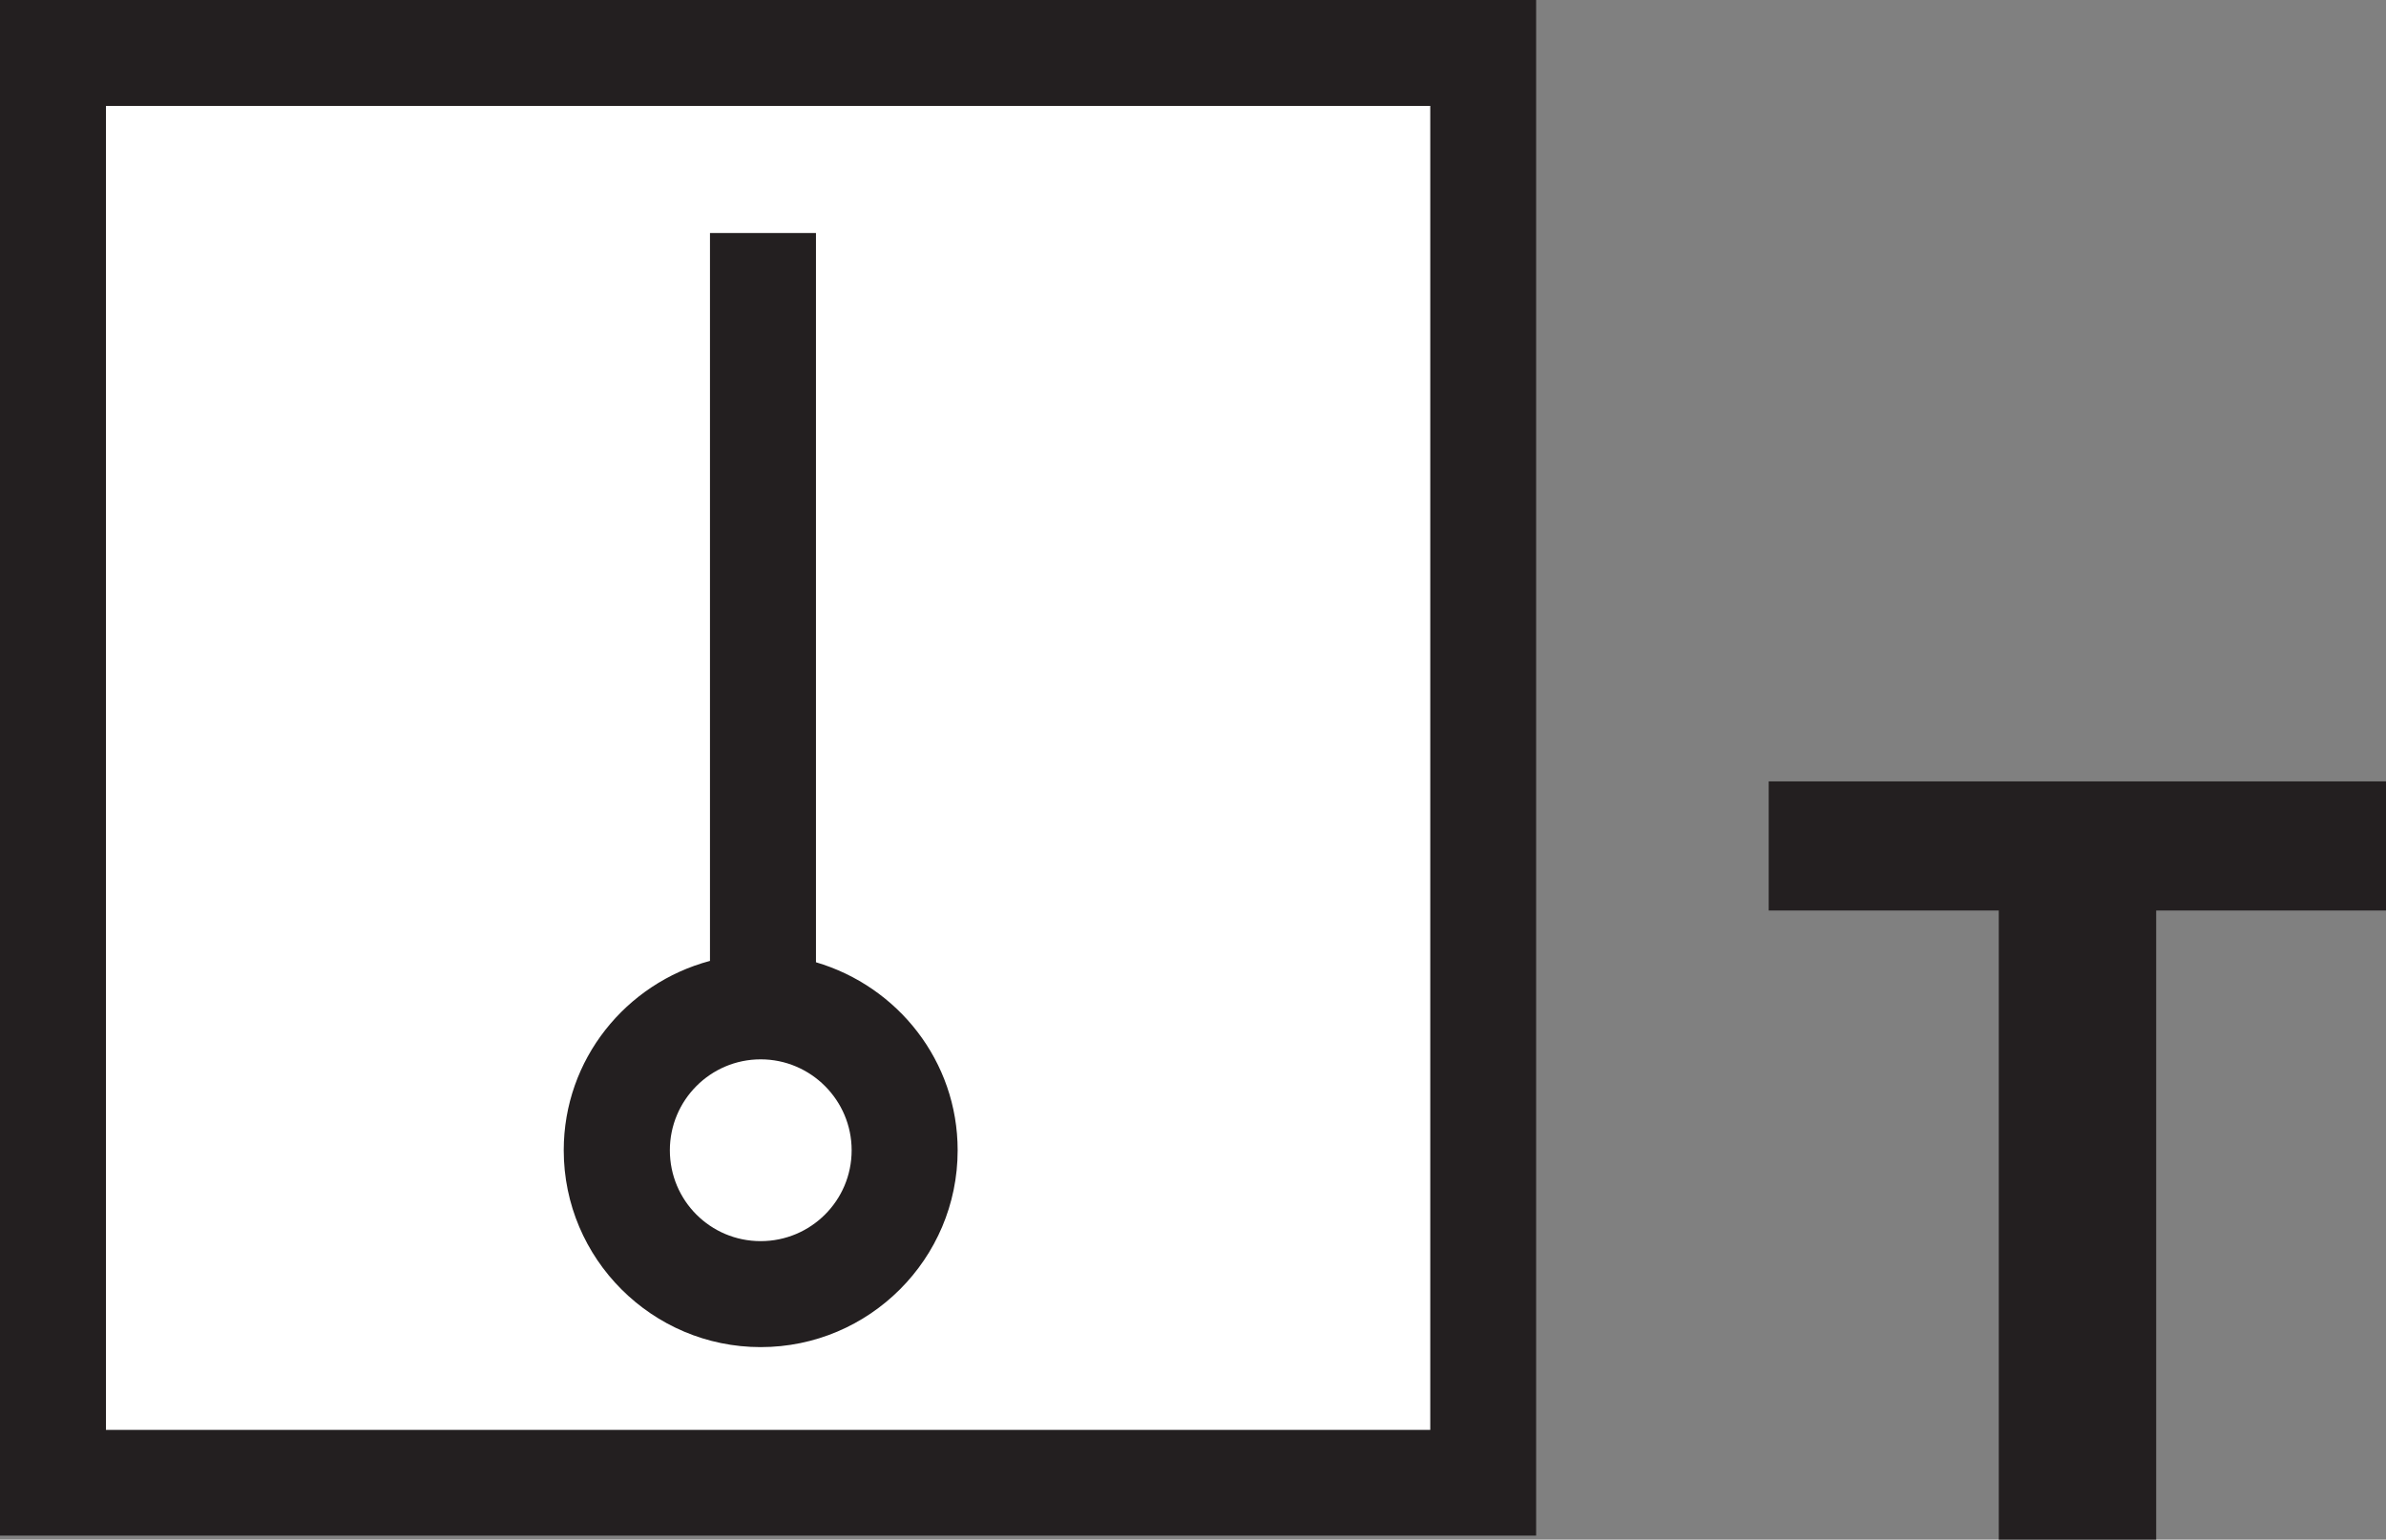 <?xml version="1.0" encoding="UTF-8" standalone="no"?>
<!-- Created with Inkscape (http://www.inkscape.org/) -->

<svg
   xmlns:dc="http://purl.org/dc/elements/1.1/"
   xmlns:cc="http://creativecommons.org/ns#"
   xmlns:rdf="http://www.w3.org/1999/02/22-rdf-syntax-ns#"
   xmlns:svg="http://www.w3.org/2000/svg"
   xmlns="http://www.w3.org/2000/svg"
   version="1.1"
   width="70.863"
   height="45.737"
   id="svg2"
   xml:space="preserve"><rect width="100%" height="100%" fill="#808080" stroke="none"/><defs
     id="defs6"><clipPath
       id="clipPath18"><path
         d="M 0,365.891 0,0 l 566.934,0 0,365.891 -566.934,0 z"
         id="path20" /></clipPath></defs><g
     transform="matrix(1.25,0,0,-1.25,0,45.737)"
     id="g10"><rect
       width="42.897"
       height="42.66"
       rx="0.015"
       x="1.422"
       y="1.656"
       transform="matrix(0.8,0,0,-0.8,0,36.59)"
       id="rect3003"
       style="color:#000000;fill:#ffffff;fill-opacity:1;fill-rule:nonzero;stroke:none;stroke-width:1;marker:none;visibility:visible;display:inline;overflow:visible;enable-background:accumulate" /><g
       transform="scale(0.1,0.1)"
       id="g12"><g
         id="g14"><g
           clip-path="url(#clipPath18)"
           id="g16"><path
             d="m 339.824,340.719 c 0,-22.426 0,-292.164 0,-314.645 -22.422,0 -292.172,0 -314.652,0 0,22.48 0,292.219 0,314.645 22.48,0 292.23,0 314.652,0 m 25.156,25.172 -364.98,0 0,-364.942 364.98,0 0,364.942 z"
             id="path22"
             style="fill:#231f20;fill-opacity:1;fill-rule:nonzero;stroke:none" /><path
             d="m 474.902,0 0,149.504 -54.668,0 0,30.684 146.7,0 0,-30.684 -54.629,0 0,-149.504 -37.403,0"
             id="path24"
             style="fill:#231f20;fill-opacity:1;fill-rule:nonzero;stroke:none" /><path
             d="m 180.738,70.93 c -11.945,0 -21.582,9.637 -21.582,21.59 0,11.895 9.637,21.613 21.582,21.613 11.922,0 21.61,-9.719 21.61,-21.613 0,-11.953 -9.688,-21.59 -21.61,-21.59 m 13.133,66.277 0,173.313 -25.183,0 0,-172.989 c -19.961,-5.332 -34.747,-23.398 -34.747,-45.011 0,-25.789 21.004,-46.777 46.797,-46.777 25.821,0 46.797,20.988 46.797,46.777 0,21.21 -14.258,38.965 -33.664,44.688"
             id="path26"
             style="fill:#231f20;fill-opacity:1;fill-rule:nonzero;stroke:none" /></g></g></g></g></svg>